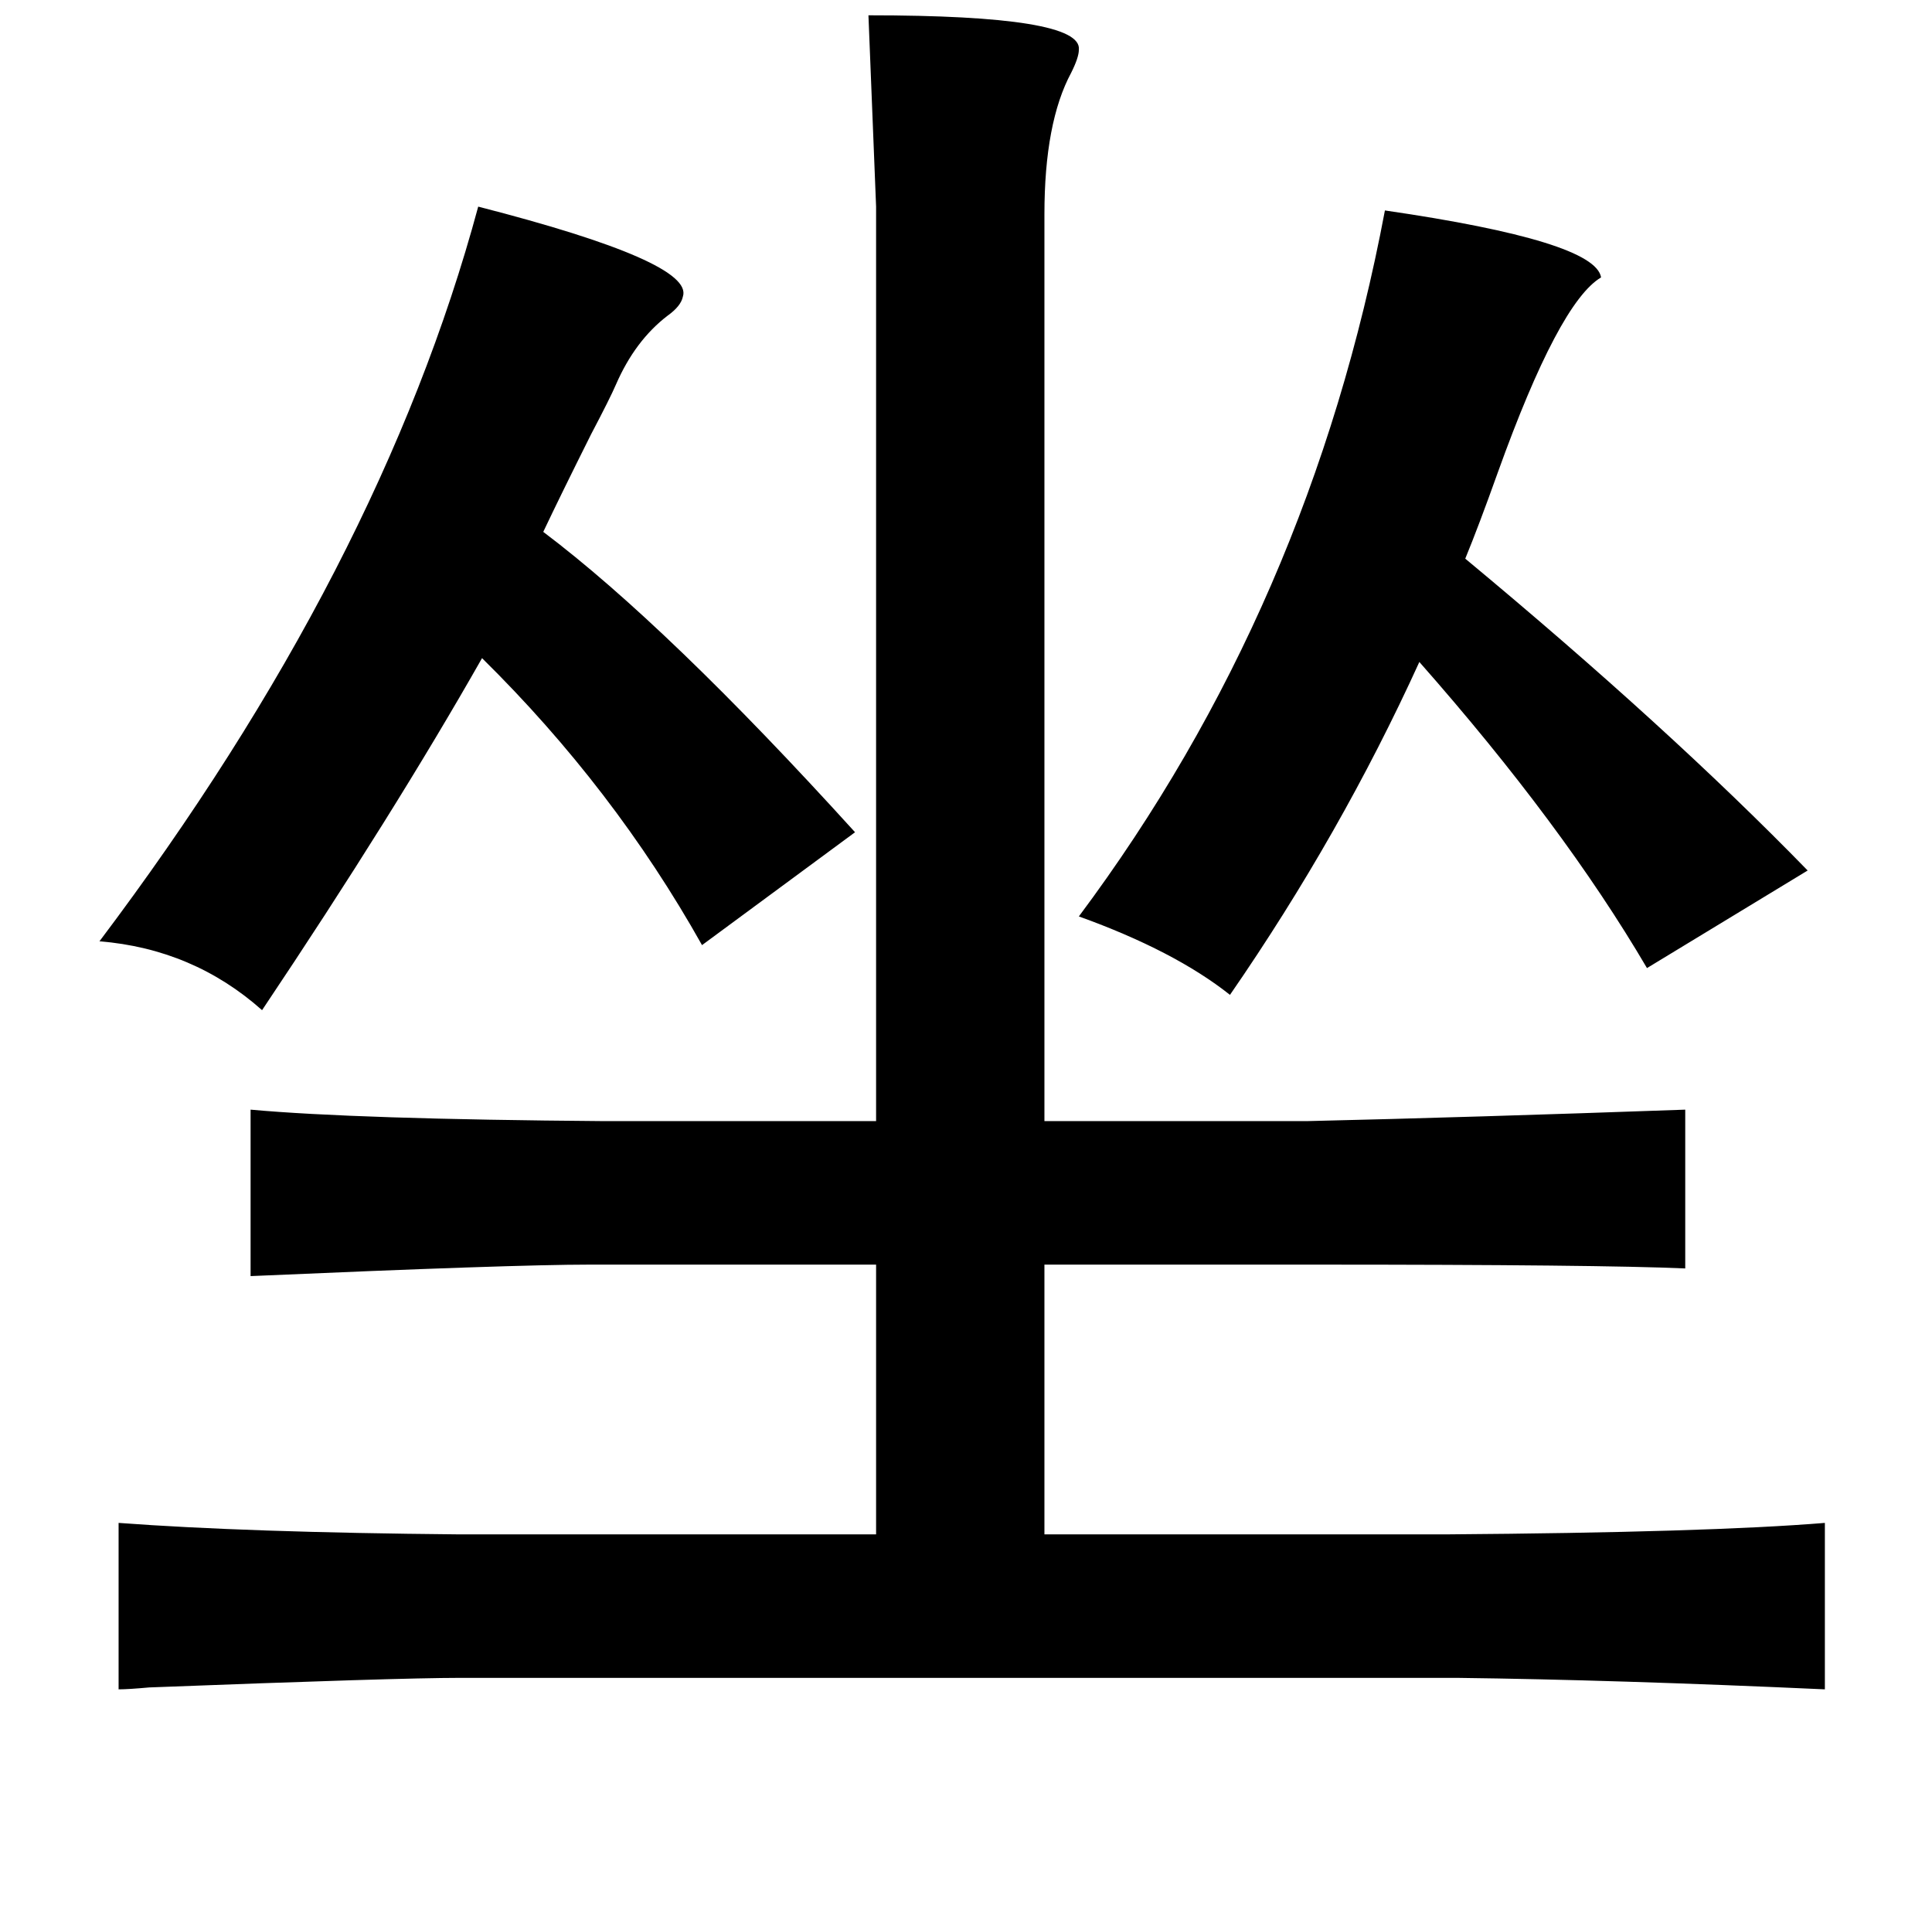<?xml version="1.0" standalone="no"?>
<!DOCTYPE svg PUBLIC "-//W3C//DTD SVG 1.1//EN" "http://www.w3.org/Graphics/SVG/1.1/DTD/svg11.dtd" >
<svg xmlns="http://www.w3.org/2000/svg" xmlns:xlink="http://www.w3.org/1999/xlink" version="1.1" viewBox="-10 0 1010 1000">
   <path fill="currentColor"
d="M444 8q112 0 110 18q0 4 -4 12q-14 26 -14 74v474h137q86 -2 198 -6v83q-45 -2 -194 -2h-141v141h210q137 -1 198 -6v87q-110 -5 -192 -6h-522q-32 0 -162 5q-11 1 -16 1v-87q67 5 178 6h218v-141h-150q-40 0 -177 6v-87q55 5 185 6h142v-478zM240 108q113 29 107 47
q-1 5 -8 10q-17 13 -27 36q-3 7 -13 26q-16 32 -25 51q65 49 163 157l-80 59q-46 -82 -115 -150q-46 81 -115 184q-36 -32 -85 -36q147 -195 198 -384zM714 110q110 16 113 35q-22 13 -54 102q-10 28 -17 45q106 88 179 163l-84 51q-44 -75 -119 -160q-41 90 -99 174
q-29 -23 -79 -41q121 -162 160 -369z" />
</svg>
